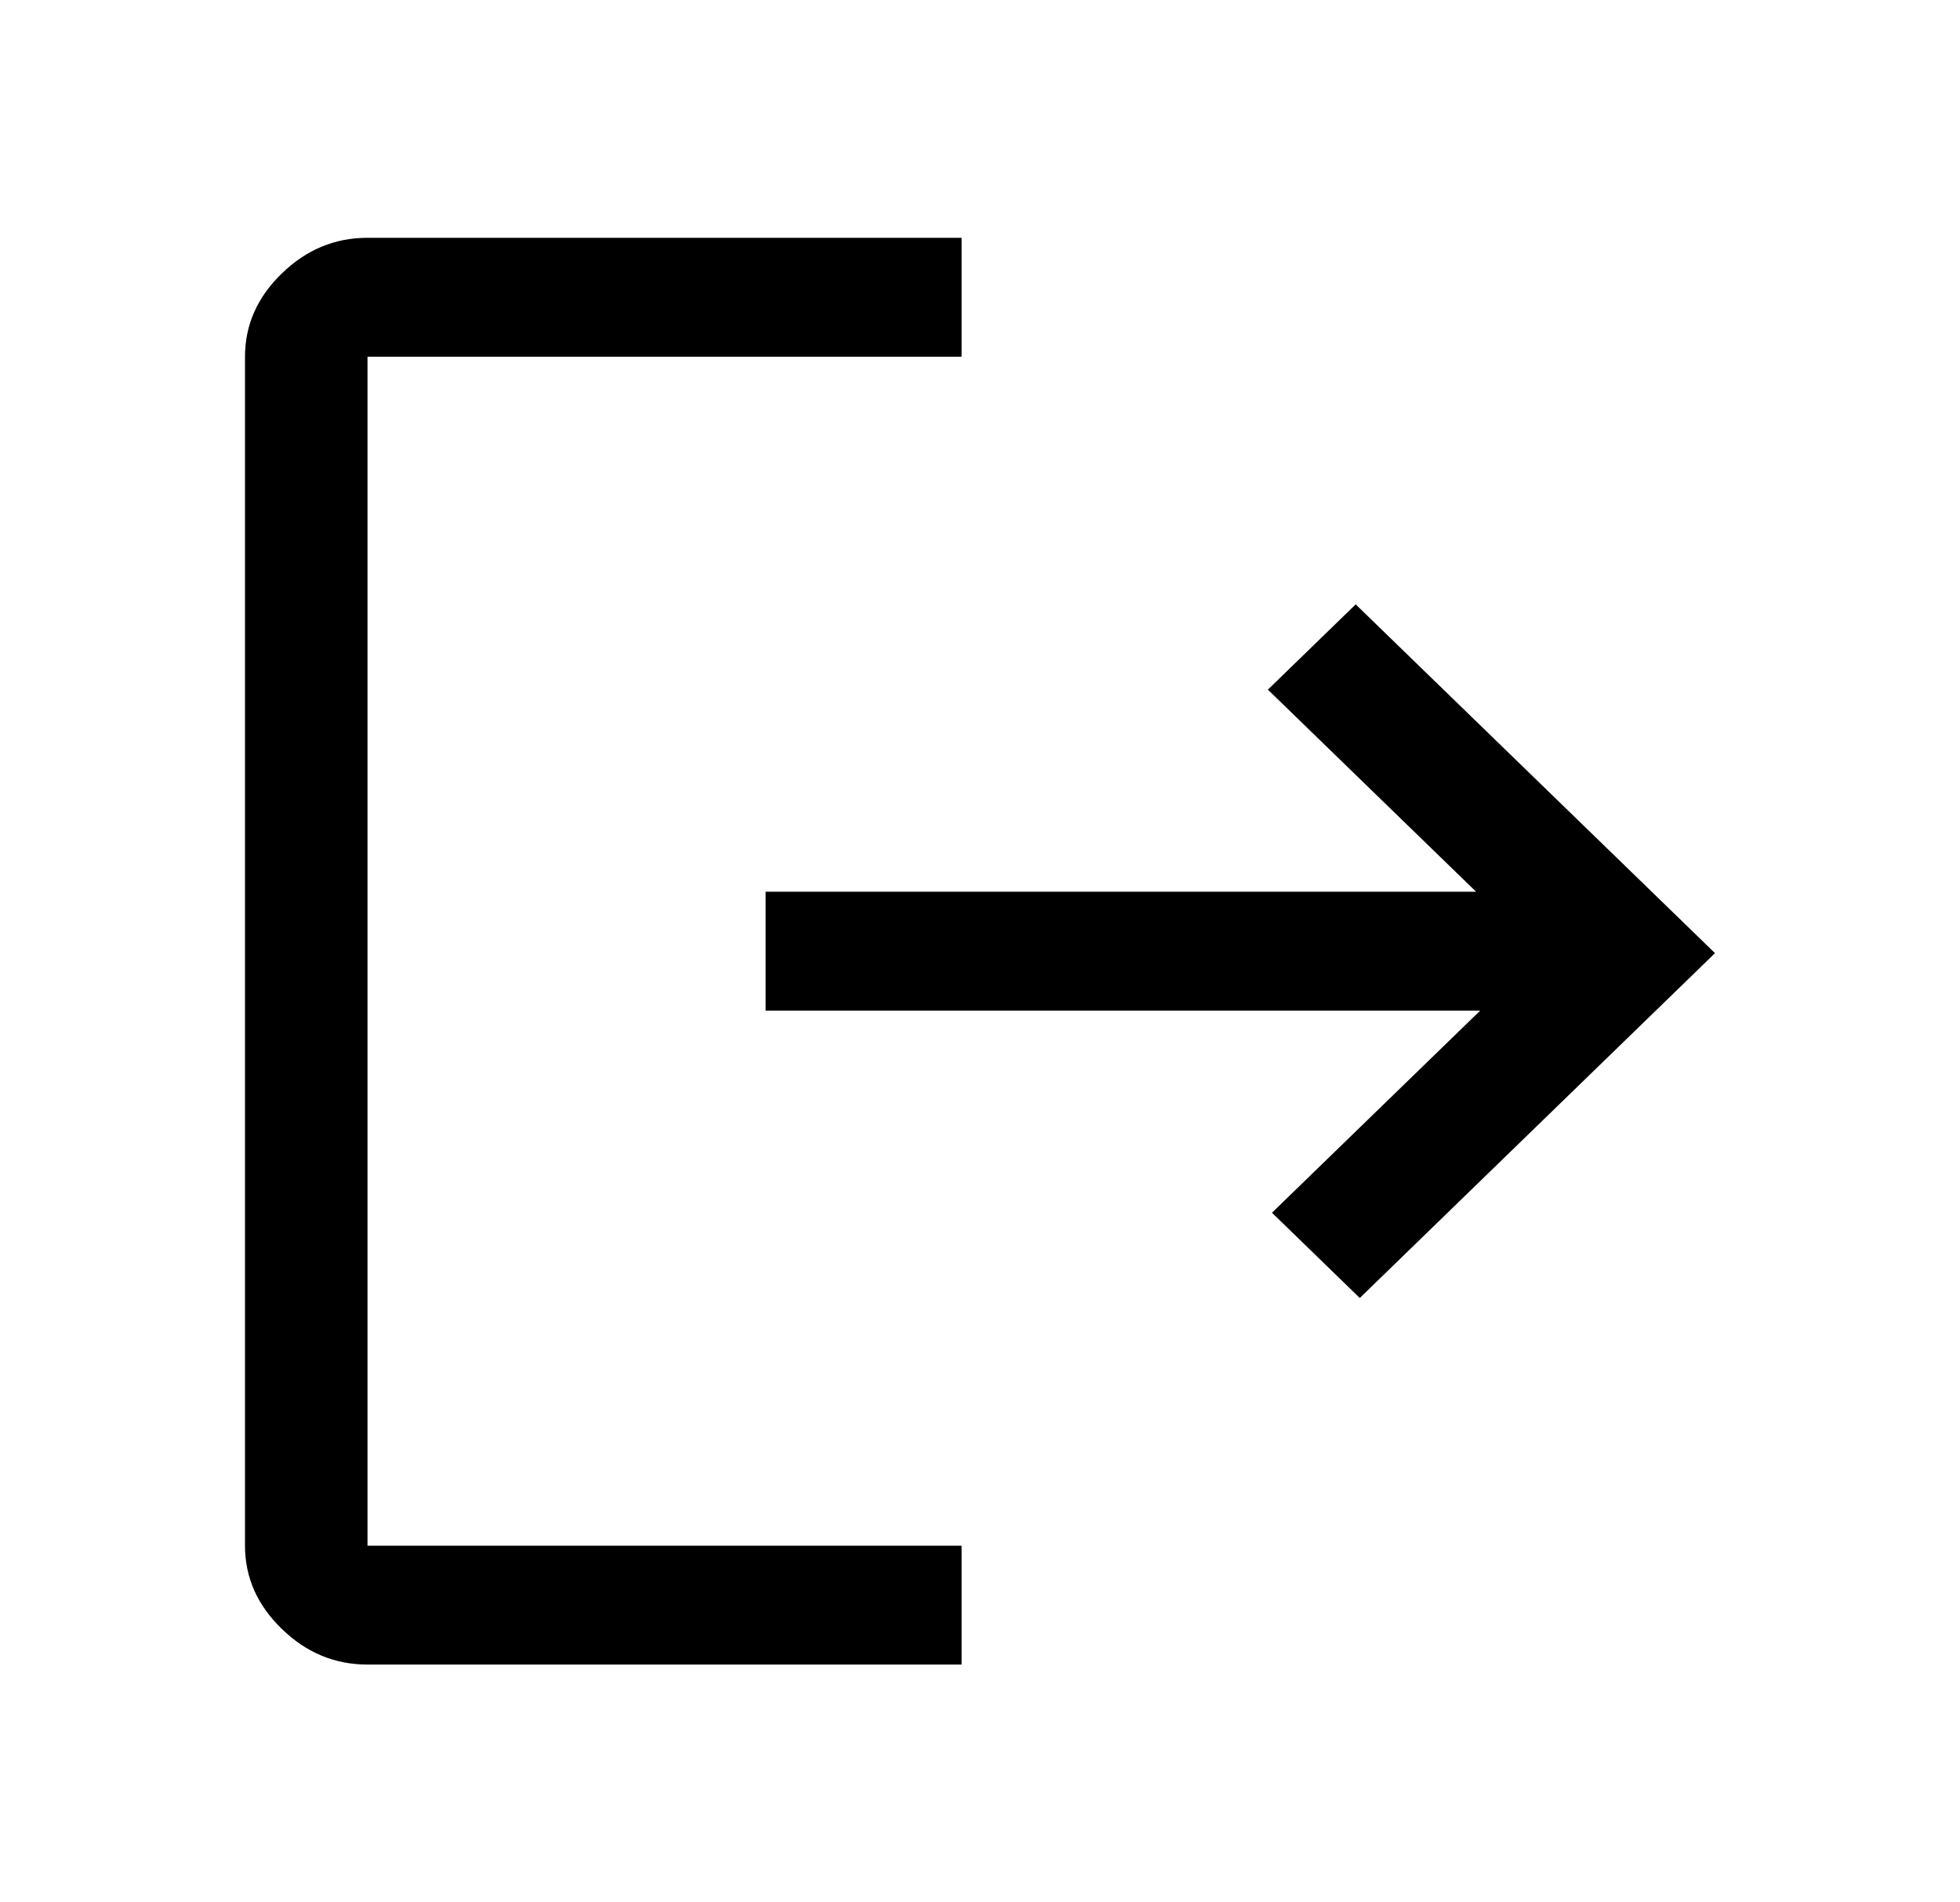 <svg xmlns:xlink="http://www.w3.org/1999/xlink" width="34" xmlns="http://www.w3.org/2000/svg" height="33" id="screenshot-f8730104-f0fd-8053-8003-b1b691709b31" viewBox="0 0 34 33" style="-webkit-print-color-adjust: exact;" fill="none" version="1.1"><g id="shape-f8730104-f0fd-8053-8003-b1b691709b31" height="48" width="48" rx="0" ry="0" style="fill: rgb(0, 0, 0);"><g id="shape-f8730104-f0fd-8053-8003-b1b6917196cc"><g class="fills" id="fills-f8730104-f0fd-8053-8003-b1b6917196cc"><path rx="0" ry="0" d="M6.375,28.875C5.808,28.875,5.313,28.669,4.888,28.256C4.463,27.844,4.250,27.363,4.250,26.813L4.250,6.188C4.250,5.637,4.463,5.156,4.888,4.744C5.313,4.331,5.808,4.125,6.375,4.125L16.681,4.125L16.681,6.188L6.375,6.188L6.375,26.813L16.681,26.813L16.681,28.875L6.375,28.875ZZM23.588,22.516L22.065,21.037L25.677,17.531L13.281,17.531L13.281,15.469L25.606,15.469L21.994,11.963L23.517,10.484L29.750,16.534L23.588,22.516ZZ"/></g></g></g></svg>